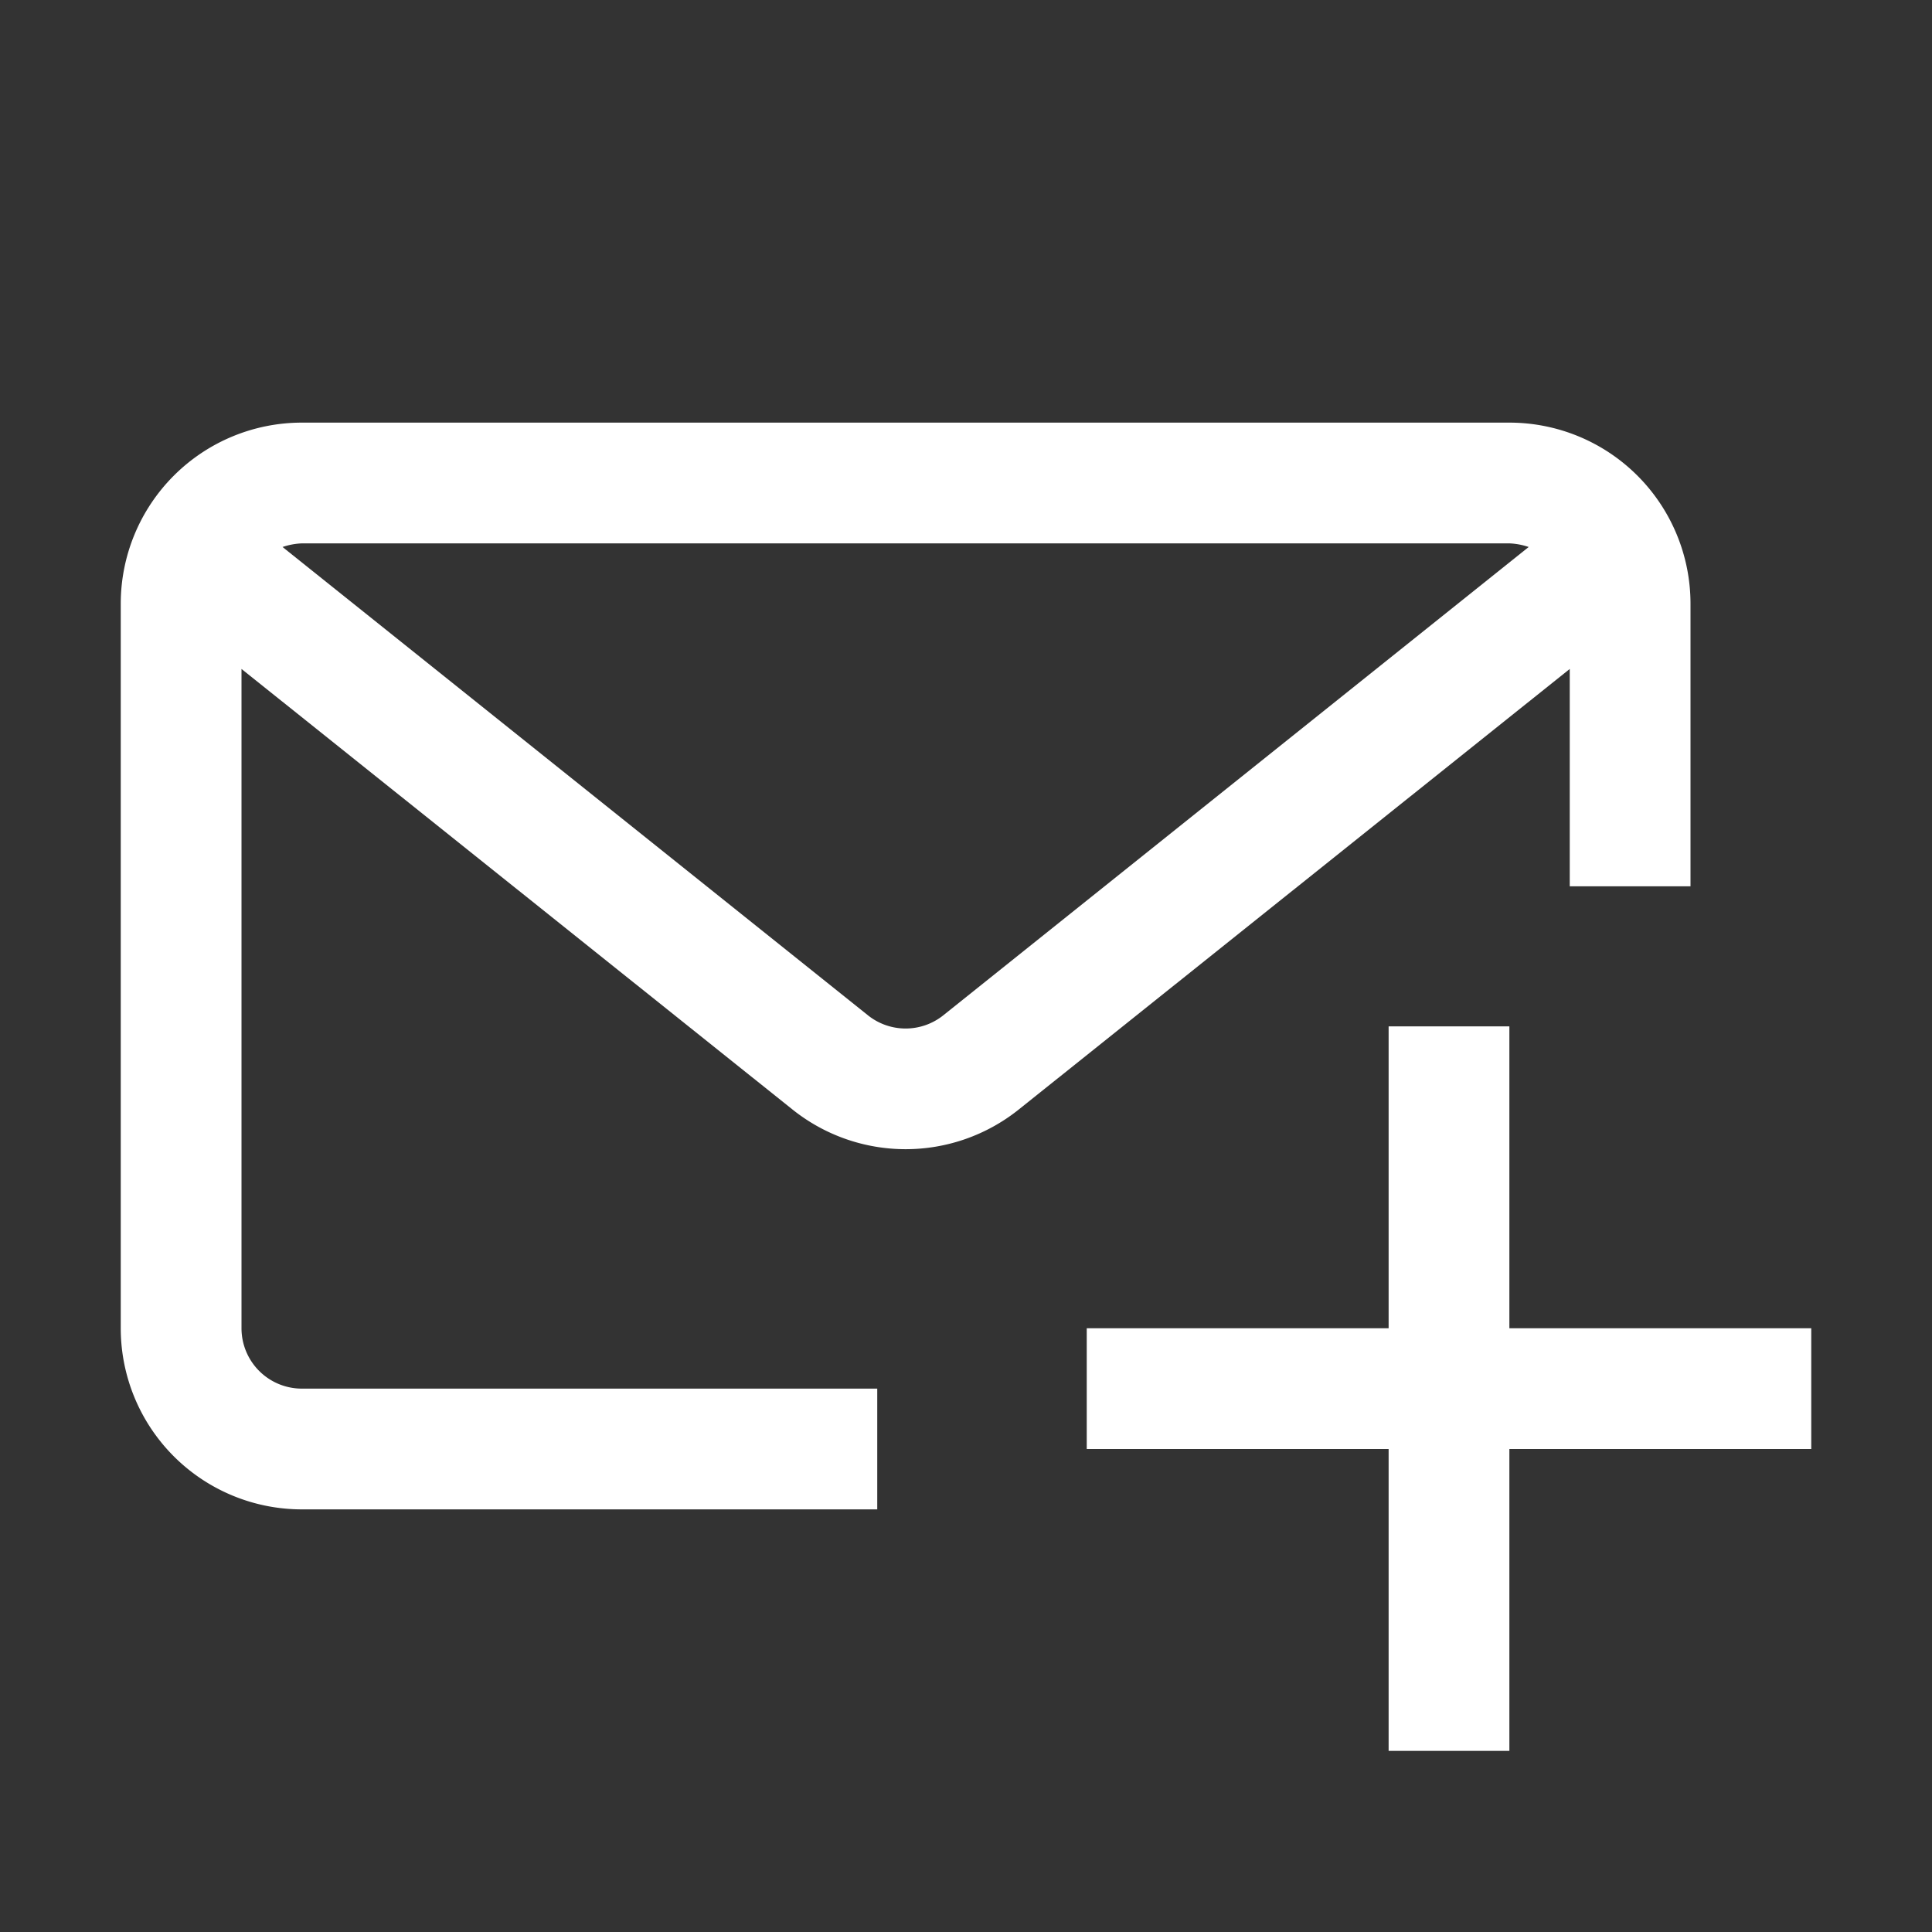 <svg xmlns="http://www.w3.org/2000/svg" viewBox="0 0 32 32"><rect x="0" y="0" width="32" height="32" fill="#333333" stroke="none"/><defs><style>.cls-1{fill:#fff;}</style></defs><g id="icons_copy" data-name="icons copy"><path class="cls-1" d="M14.53,25V23H5a1,1,0,0,1-1-1V11.08l9.13,7.3a3,3,0,0,0,3.74,0L26,11.08v3.6h2V10a3,3,0,0,0-3-3H5a3,3,0,0,0-3,3V22a3,3,0,0,0,3,3ZM25,9a1.13,1.13,0,0,1,.32.06l-9.7,7.76a1,1,0,0,1-1.24,0L4.68,9.06A1.13,1.13,0,0,1,5,9Z"/><polygon class="cls-1" points="25 17 23 17 23 22 18 22 18 24 23 24 23 29 25 29 25 24 30 24 30 22 25 22 25 17"/></g></svg>